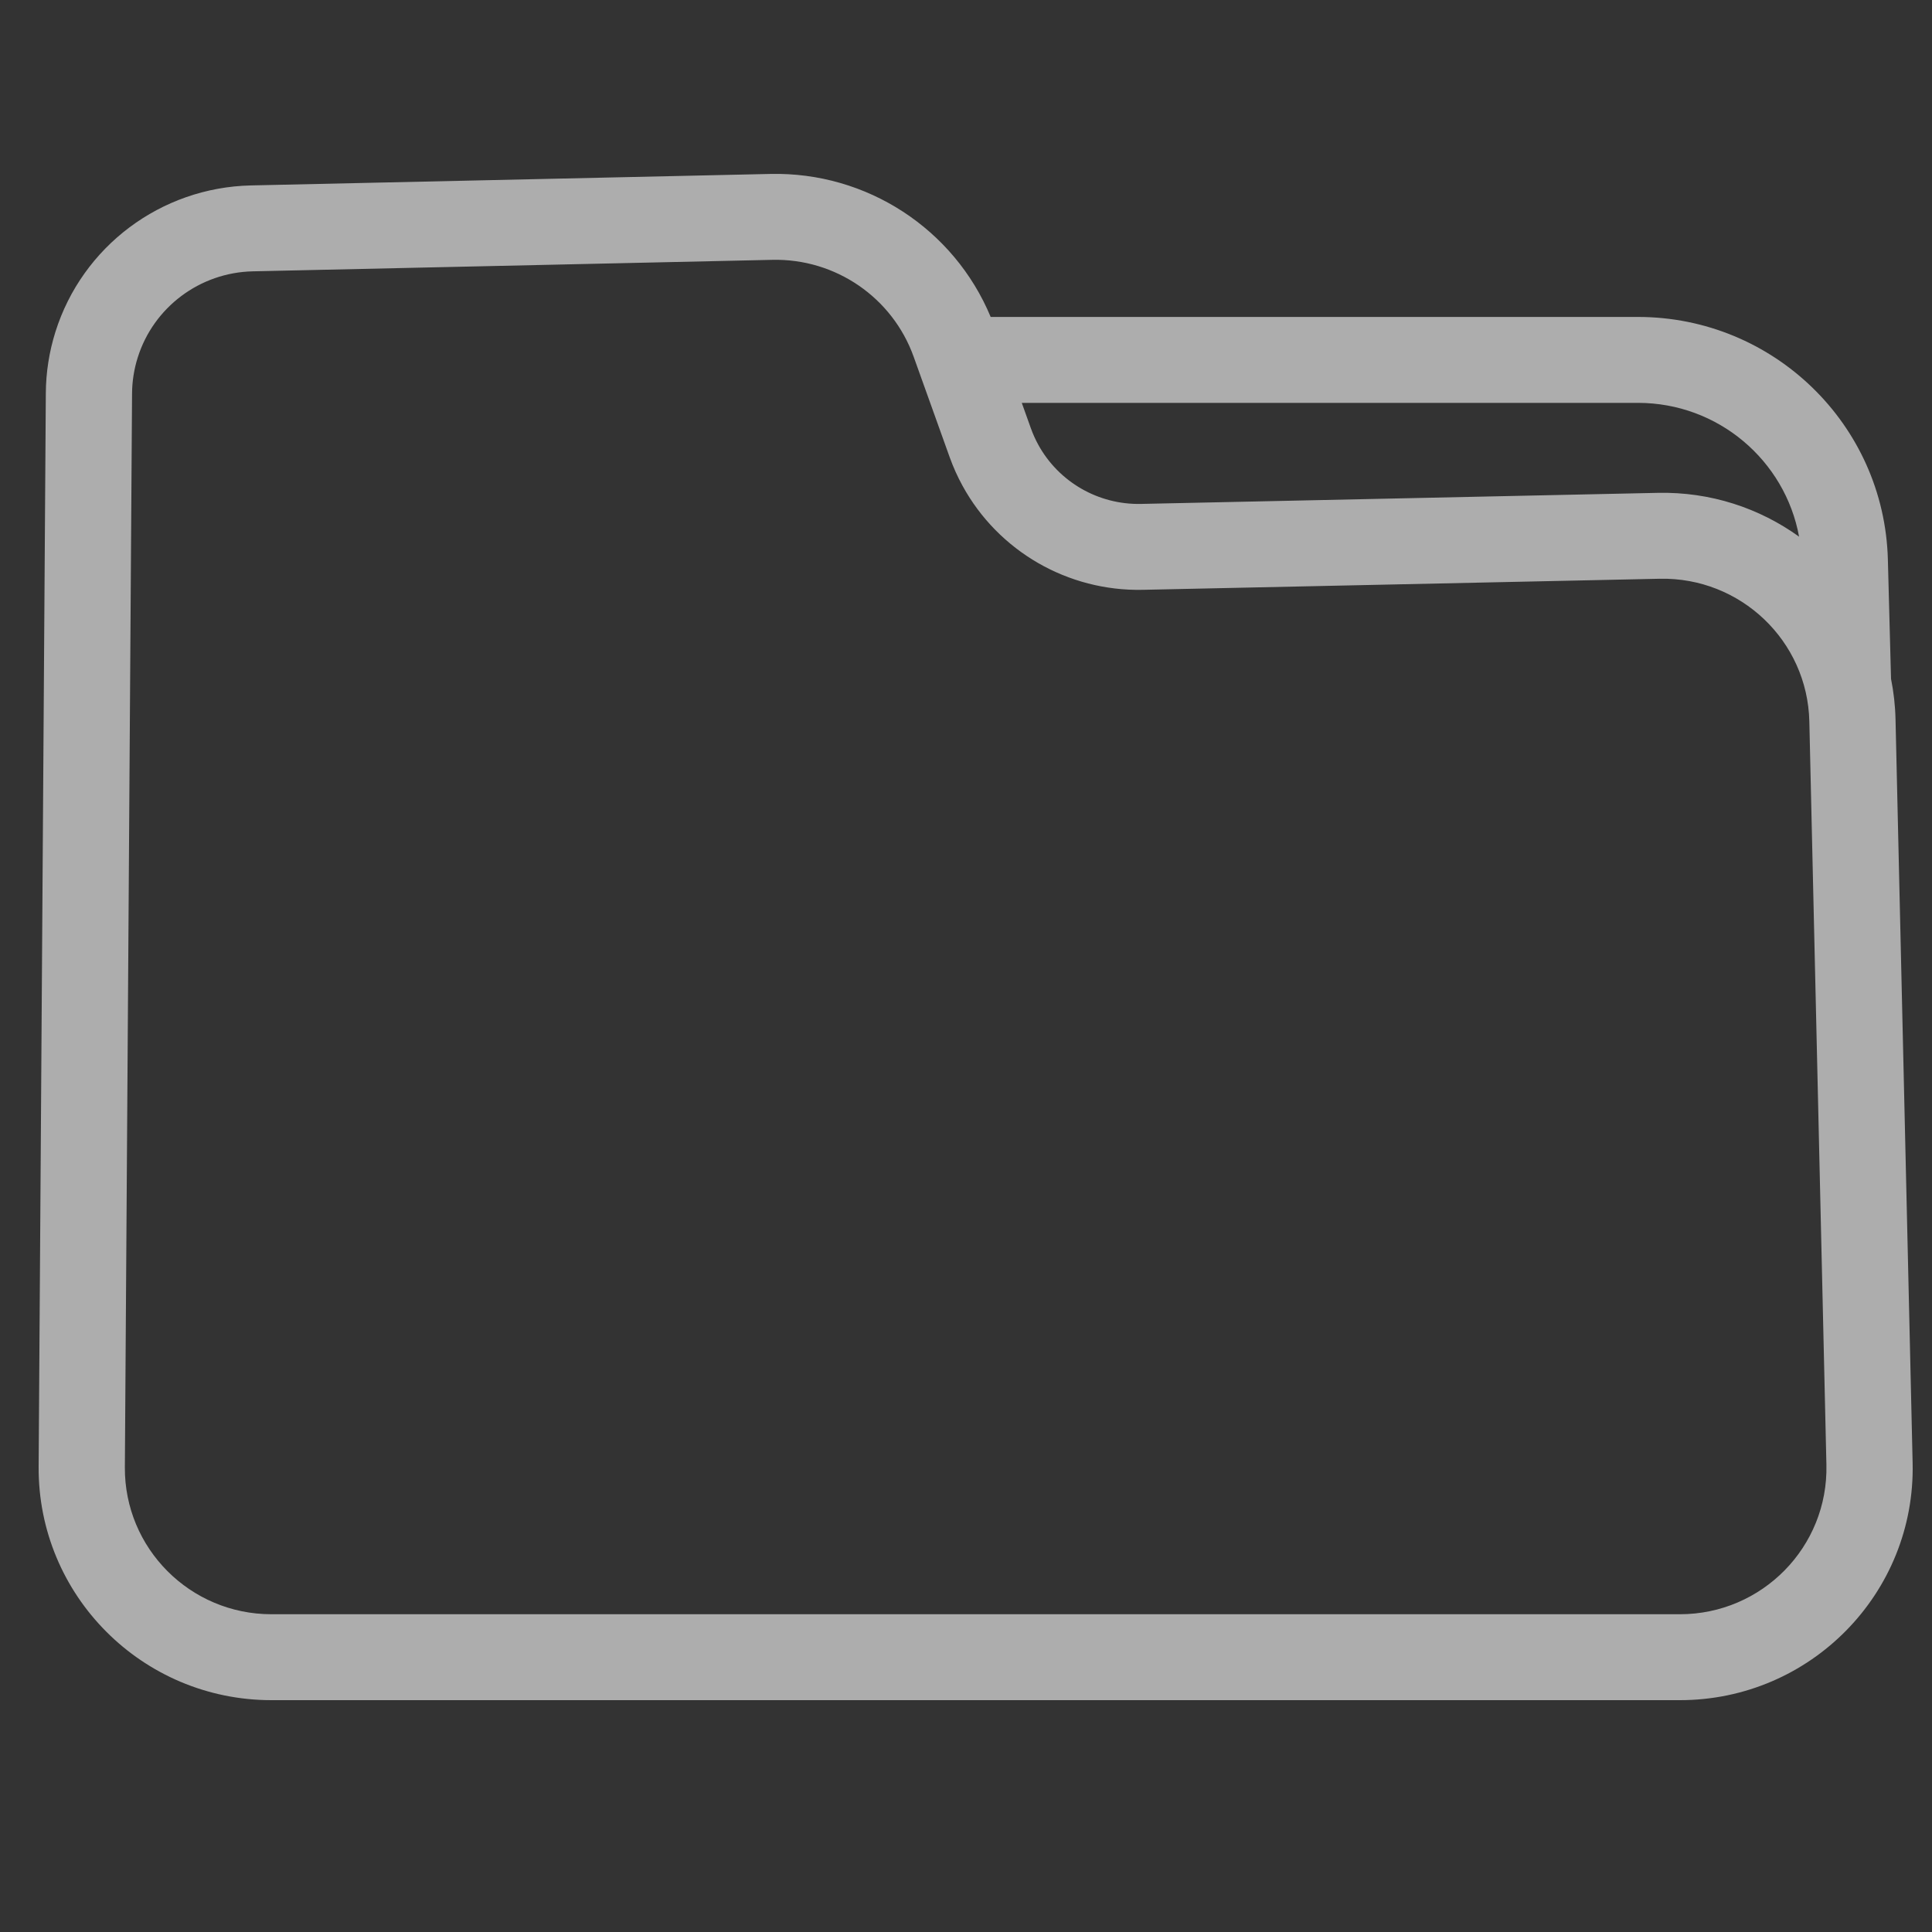 <svg width="100" height="100" viewBox="0 0 100 100" fill="none" xmlns="http://www.w3.org/2000/svg">
<rect x="0" y="0" width="100" height="100" fill="#333333" stroke="none"/>
<path fill-rule="evenodd" clip-rule="evenodd" d="M51.277 16.405C49.382 11.852 44.866 8.893 39.879 9.003L12.987 9.598C8.329 9.702 4.256 12.755 2.866 17.186C2.546 18.208 2.379 19.271 2.372 20.341L2 75.913C1.956 82.576 7.364 88 14.05 88H86.95C93.713 88 99.152 82.456 98.997 75.719L98.112 37.239C98.096 36.52 98.016 35.817 97.879 35.136L97.716 28.962C97.531 21.974 91.793 16.405 84.778 16.405H51.277ZM39.978 13.449C43.245 13.376 46.192 15.397 47.291 18.464L49.157 23.67C49.339 24.177 49.561 24.67 49.82 25.143C51.676 28.535 55.276 30.612 59.152 30.529L85.902 29.956C90.088 29.866 93.555 33.17 93.651 37.34L94.535 75.82C94.632 80.062 91.208 83.553 86.95 83.553H14.05C9.84 83.553 6.435 80.138 6.463 75.943L6.835 20.37C6.839 19.74 6.937 19.114 7.126 18.513C7.944 15.903 10.343 14.105 13.086 14.044L39.978 13.449ZM52.887 20.852L53.36 22.174C53.464 22.463 53.59 22.744 53.738 23.014C54.796 24.946 56.847 26.13 59.056 26.083L85.806 25.51C88.533 25.451 91.068 26.3 93.12 27.778C92.398 23.829 88.929 20.852 84.778 20.852H52.887Z" fill="white" fill-opacity="0.6"/>
</svg>

